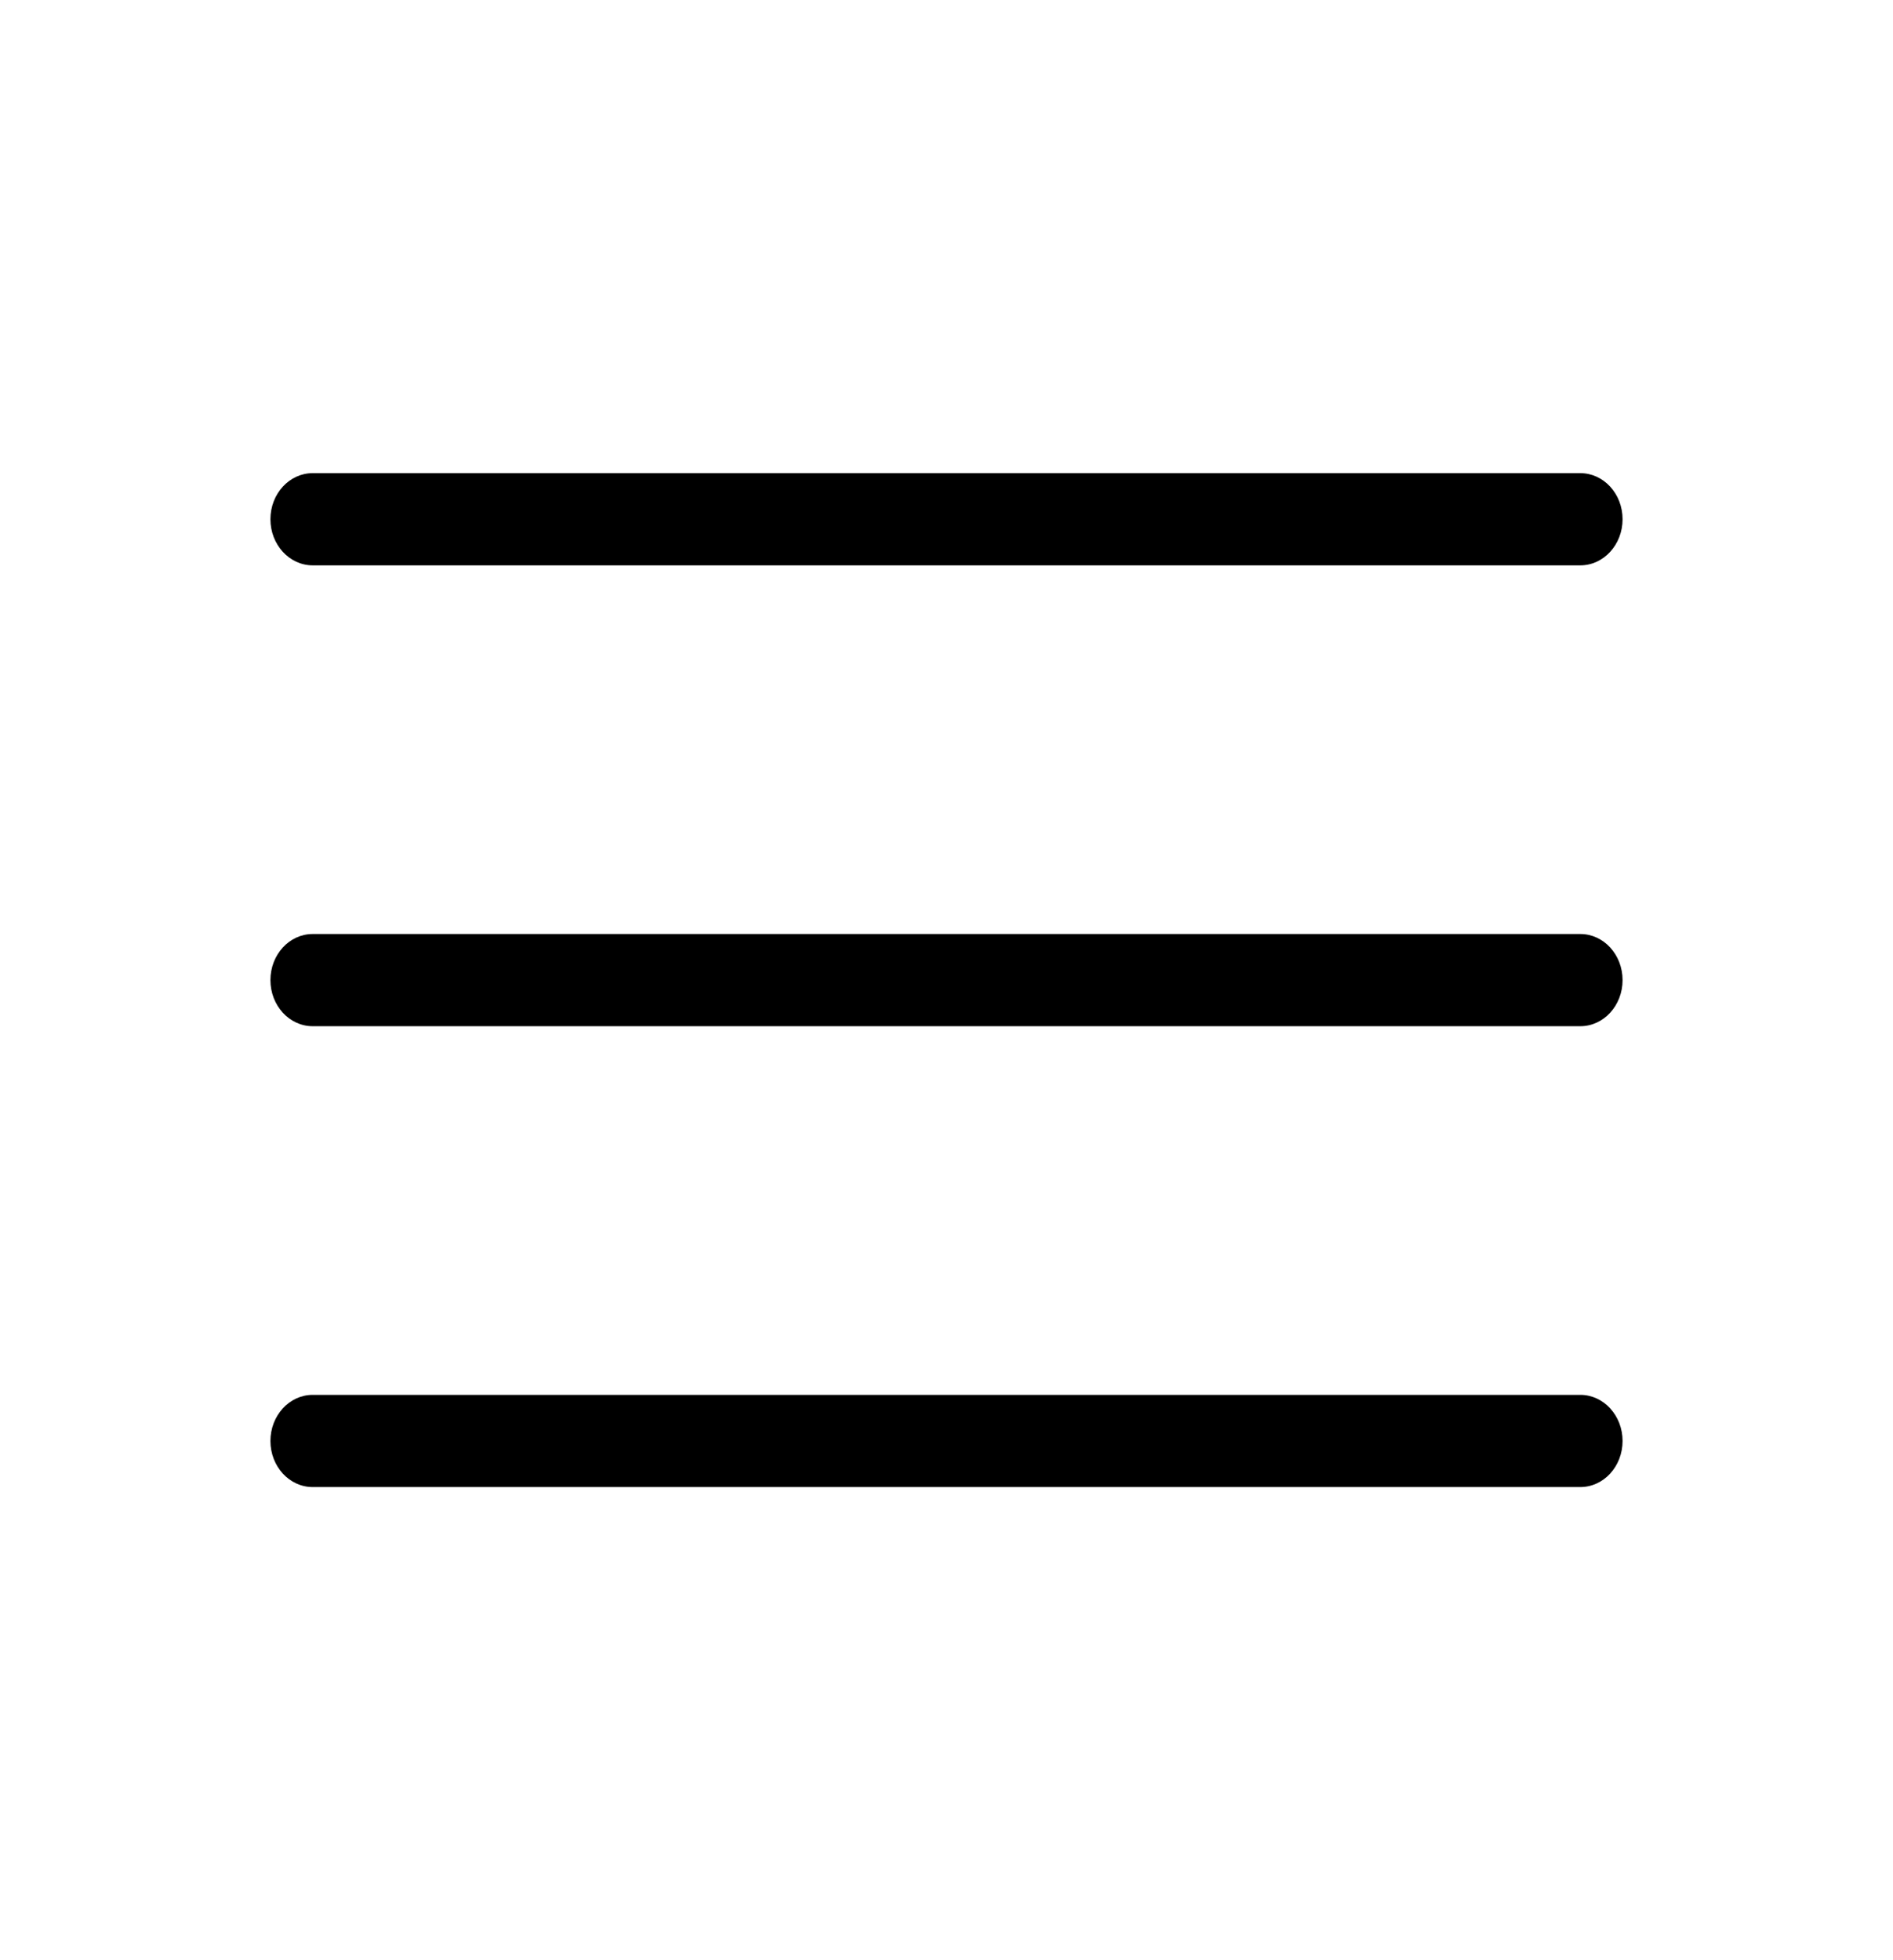 <svg xmlns="http://www.w3.org/2000/svg" width="28" height="29" viewBox="0 0 28 29" fill="none">
  <path d="M4 7.682C4 7.305 4.28 7 4.625 7H23.375C23.72 7 24 7.305 24 7.682C24 8.058 23.72 8.364 23.375 8.364H4.625C4.28 8.364 4 8.058 4 7.682ZM4 14.5C4 14.123 4.28 13.818 4.625 13.818H23.375C23.72 13.818 24 14.123 24 14.5C24 14.877 23.72 15.182 23.375 15.182H4.625C4.28 15.182 4 14.877 4 14.5ZM4.625 20.636C4.28 20.636 4 20.942 4 21.318C4 21.695 4.28 22 4.625 22H23.375C23.72 22 24 21.695 24 21.318C24 20.942 23.72 20.636 23.375 20.636H4.625Z" fill="black"/>
</svg>